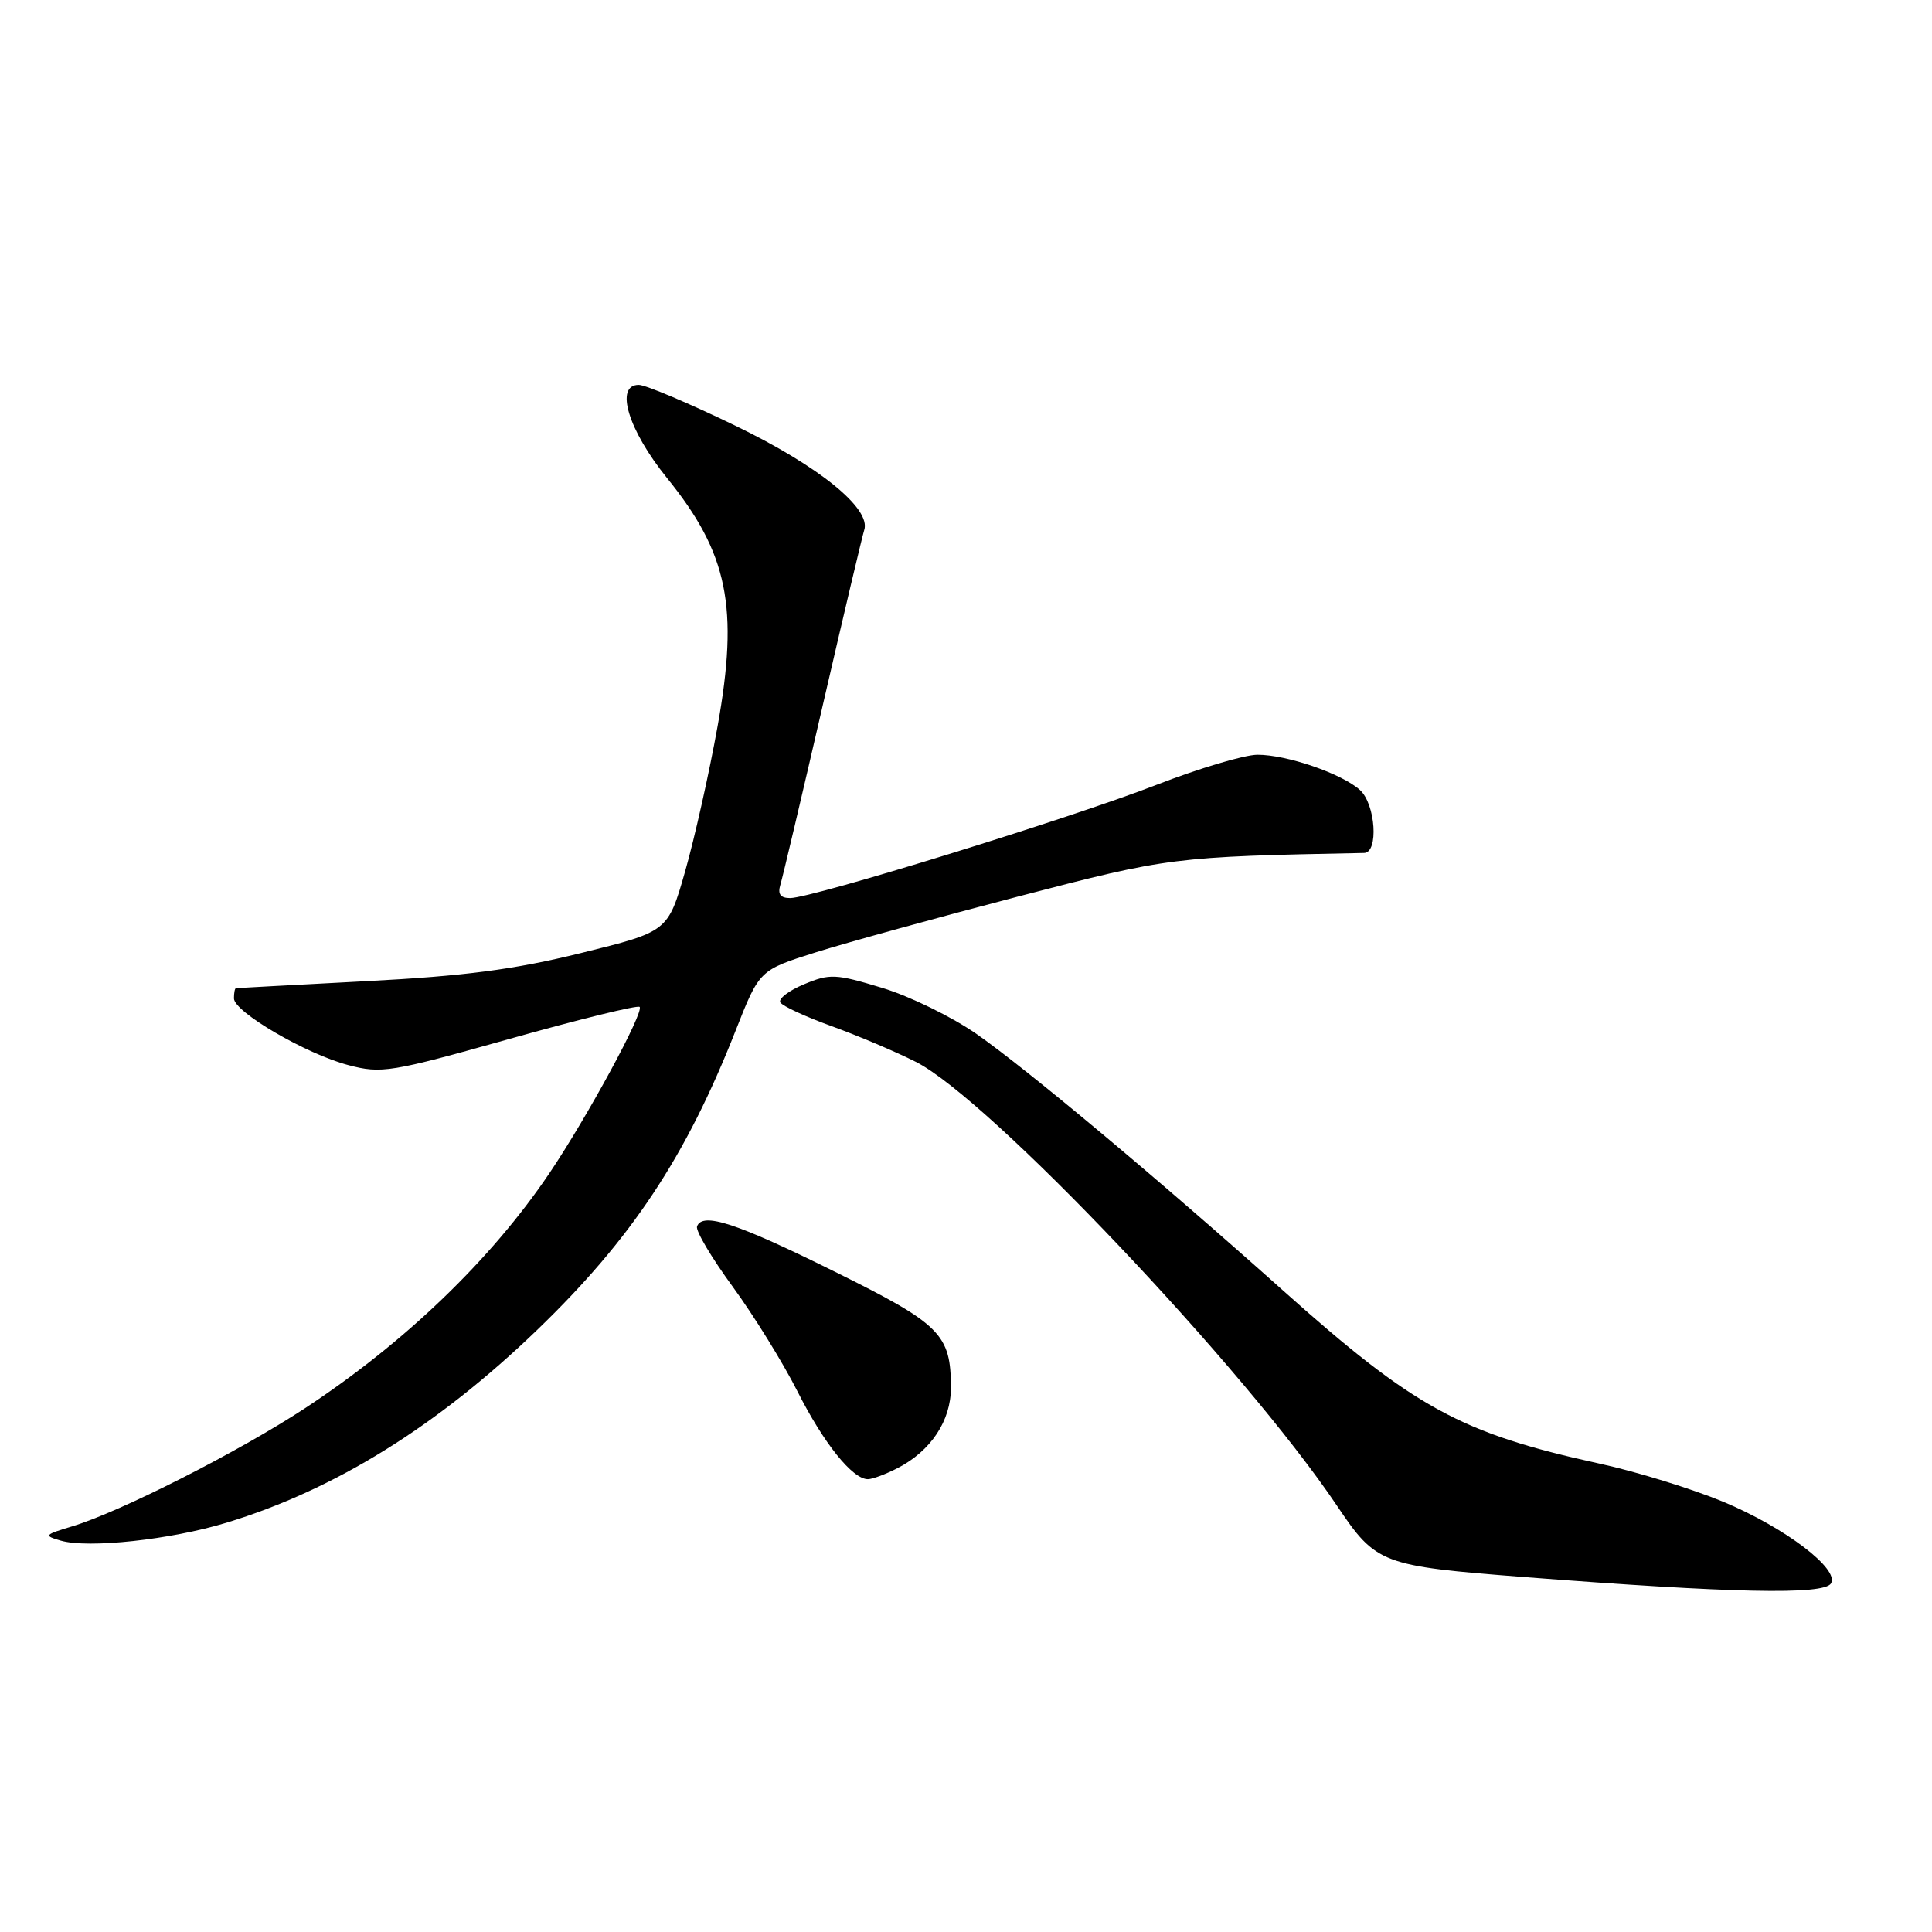 <?xml version="1.0" encoding="UTF-8" standalone="no"?>
<!DOCTYPE svg PUBLIC "-//W3C//DTD SVG 1.1//EN" "http://www.w3.org/Graphics/SVG/1.1/DTD/svg11.dtd" >
<svg xmlns="http://www.w3.org/2000/svg" xmlns:xlink="http://www.w3.org/1999/xlink" version="1.1" viewBox="0 0 256 256">
 <g >
 <path fill="currentColor"
d=" M 242.61 209.82 C 243.79 207.92 236.50 202.39 228.31 198.98 C 224.20 197.28 216.85 195.00 211.96 193.94 C 193.57 189.92 187.43 186.57 170.00 170.99 C 153.60 156.33 136.25 141.81 129.43 137.03 C 126.20 134.77 120.56 132.01 116.90 130.90 C 110.73 129.03 109.96 128.99 106.54 130.42 C 104.52 131.26 103.10 132.35 103.40 132.83 C 103.70 133.32 106.76 134.73 110.22 135.98 C 113.67 137.23 118.68 139.35 121.35 140.70 C 131.03 145.57 164.89 181.25 177.18 199.55 C 182.35 207.24 183.03 207.50 202.00 208.97 C 229.47 211.10 241.66 211.36 242.61 209.82 Z  M 30.00 201.77 C 44.35 197.41 57.94 188.98 71.17 176.23 C 83.68 164.17 90.89 153.30 97.49 136.52 C 100.63 128.55 100.63 128.55 108.06 126.20 C 112.15 124.91 124.28 121.57 135.00 118.77 C 154.93 113.58 155.42 113.52 180.75 113.02 C 182.70 112.99 182.28 106.56 180.20 104.68 C 177.80 102.51 170.51 100.00 166.62 100.01 C 164.91 100.01 158.88 101.81 153.23 104.00 C 141.91 108.40 107.61 119.00 104.70 119.00 C 103.41 119.00 103.03 118.48 103.40 117.25 C 103.70 116.29 106.22 105.60 109.01 93.50 C 111.80 81.40 114.28 70.94 114.51 70.25 C 115.48 67.41 108.54 61.78 97.46 56.42 C 91.31 53.44 85.54 51.00 84.64 51.00 C 81.42 51.00 83.24 56.99 88.39 63.35 C 96.47 73.33 97.92 80.44 95.08 96.25 C 93.97 102.44 92.03 111.09 90.78 115.47 C 88.50 123.44 88.50 123.44 77.00 126.28 C 68.14 128.47 61.59 129.33 48.50 130.01 C 39.15 130.50 31.39 130.92 31.25 130.95 C 31.11 130.98 31.00 131.58 31.00 132.29 C 31.00 134.08 40.54 139.65 46.15 141.13 C 50.54 142.29 51.76 142.09 67.54 137.65 C 76.75 135.06 84.49 133.16 84.75 133.42 C 85.39 134.06 77.80 148.05 72.77 155.50 C 65.03 166.95 53.64 177.90 40.43 186.59 C 31.68 192.34 15.88 200.36 9.56 202.25 C 5.86 203.36 5.76 203.48 8.05 204.14 C 11.69 205.20 22.61 204.02 30.00 201.77 Z  M 118.96 194.52 C 123.35 192.25 126.00 188.26 126.00 183.91 C 126.00 176.79 124.68 175.47 110.58 168.49 C 97.60 162.05 93.06 160.57 92.36 162.51 C 92.15 163.07 94.29 166.67 97.10 170.51 C 99.91 174.36 103.76 180.59 105.67 184.37 C 109.15 191.26 112.96 196.00 115.00 196.00 C 115.61 196.00 117.39 195.33 118.96 194.52 Z "/>
</g>
</svg>